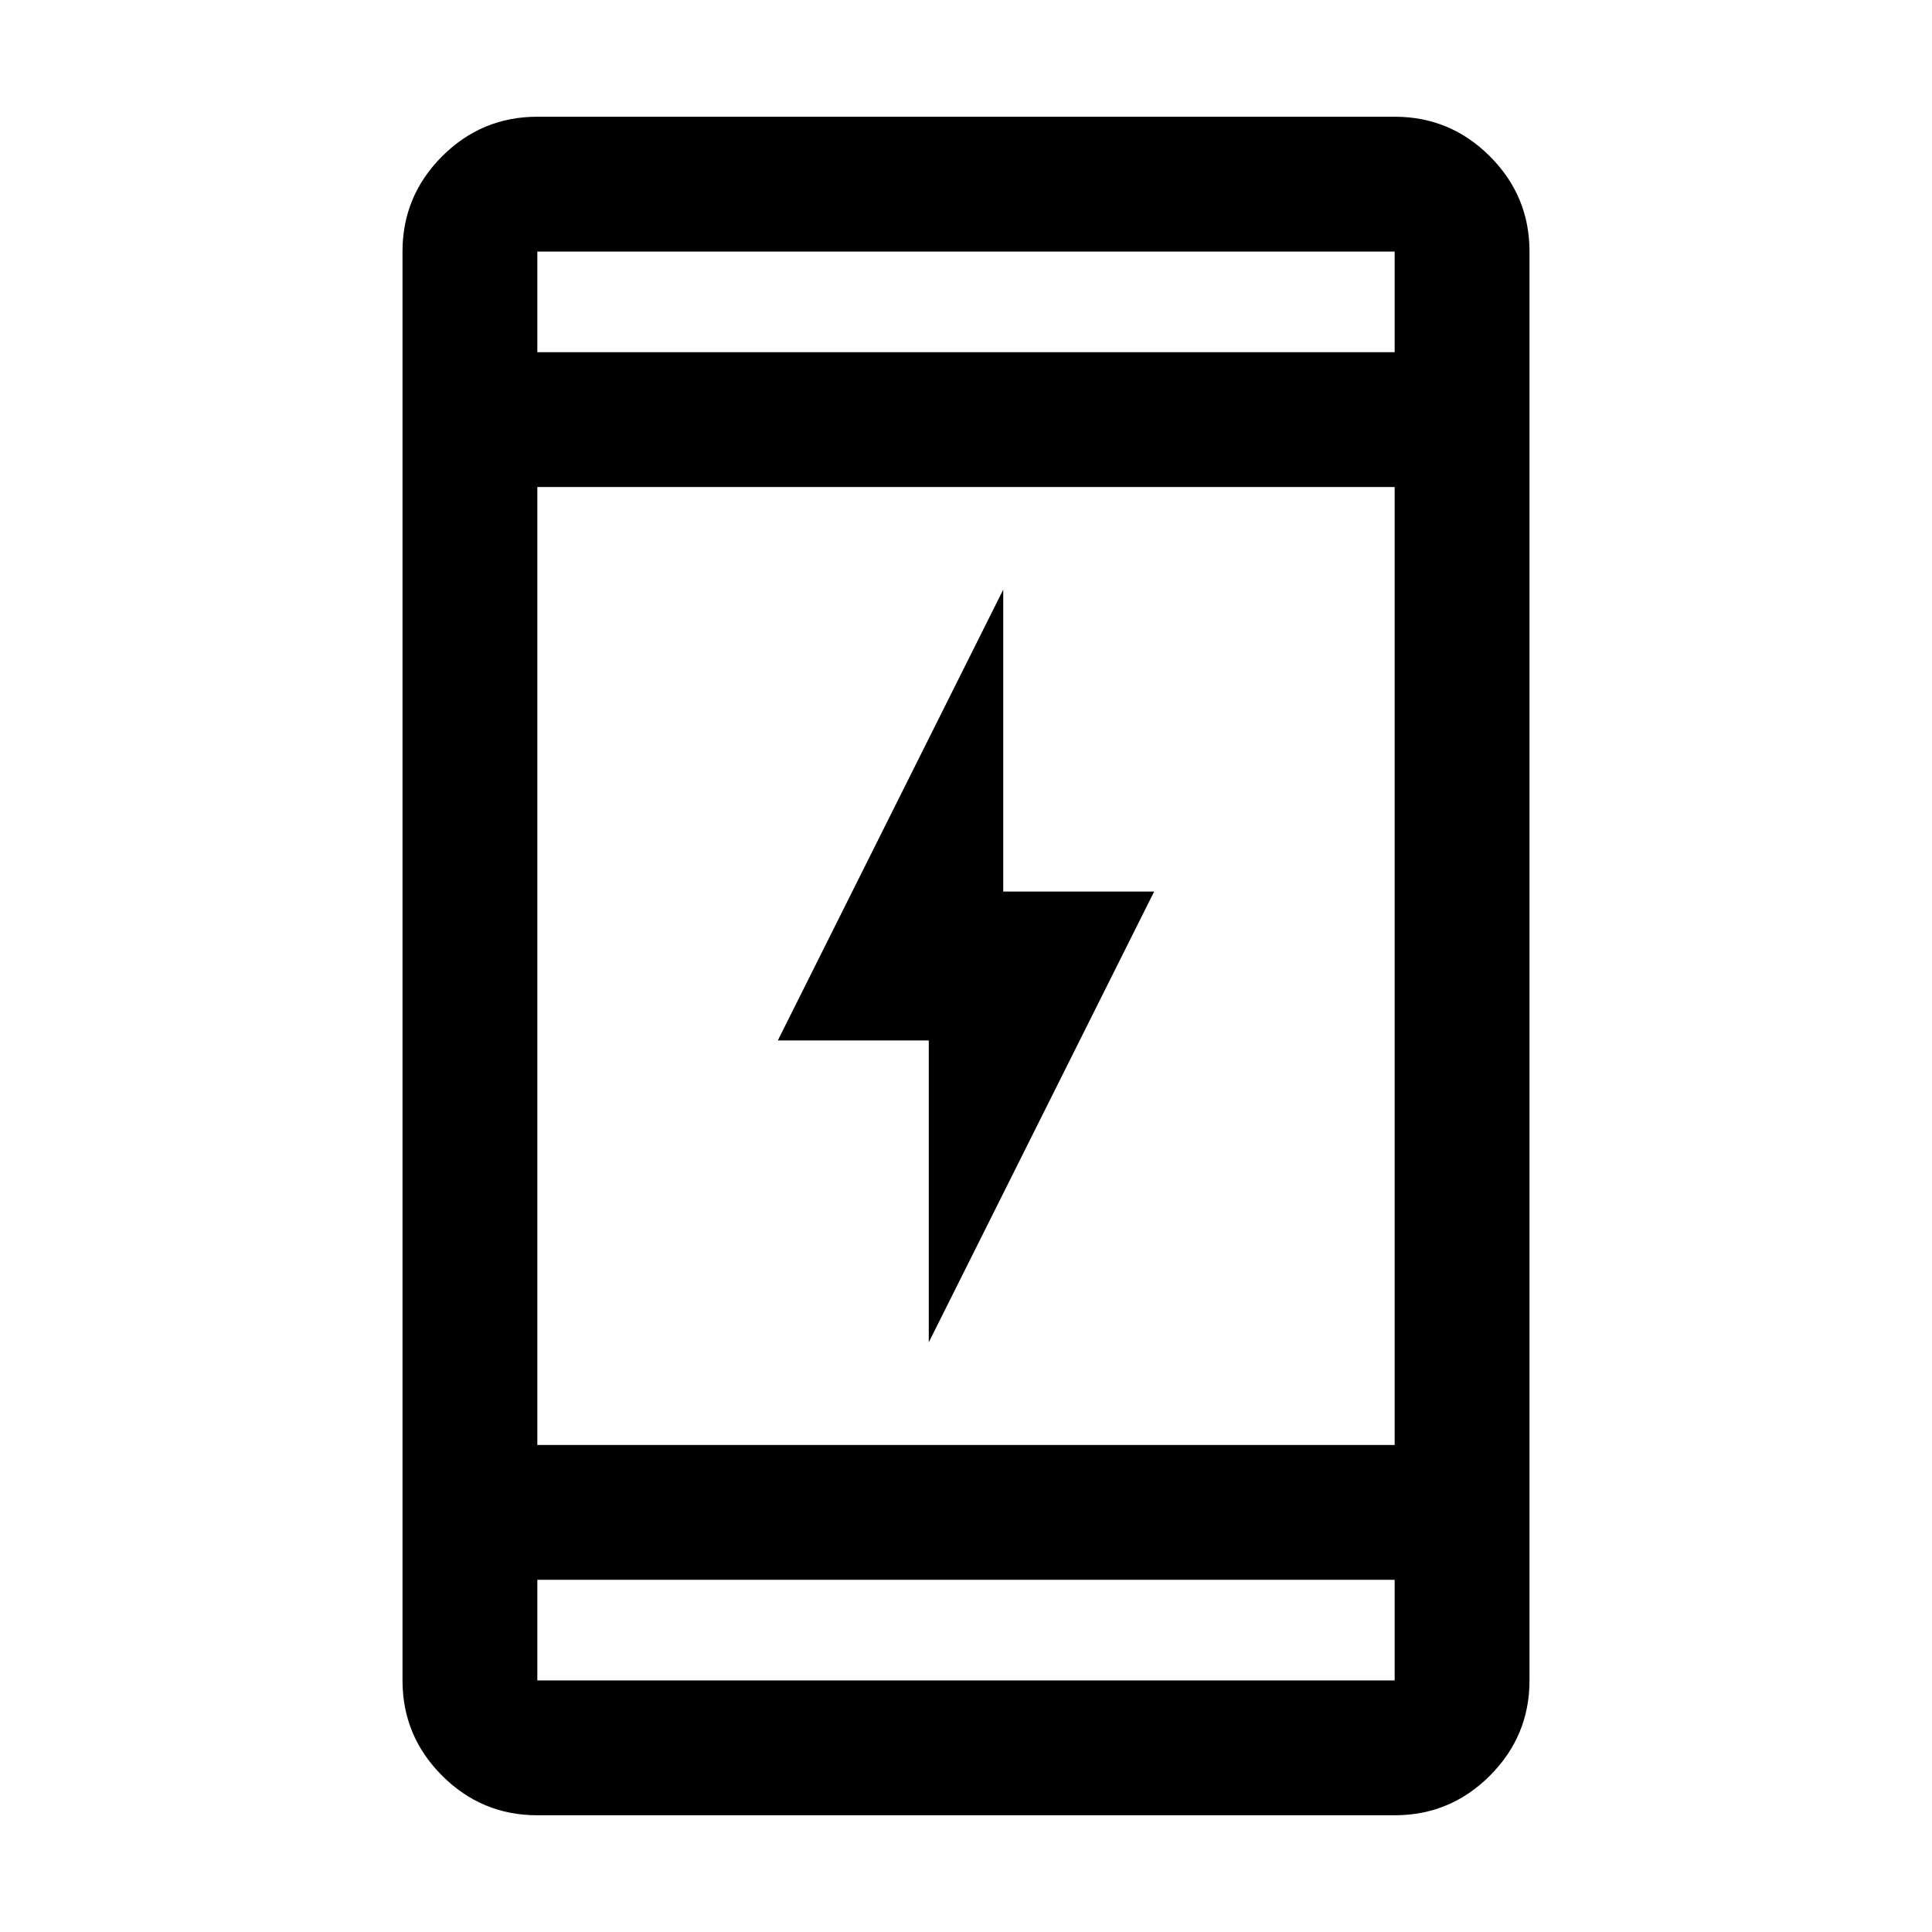 <svg xmlns="http://www.w3.org/2000/svg" height="20" viewBox="0 -960 960 960" width="20"><path d="M461.5-293v-150h-75l112-224v150h75l-112 224ZM267-58q-27.64 0-47.32-19.68T200-125v-710q0-27.64 19.68-47.32T267-902h426q27.64 0 47.32 19.68T760-835v710q0 27.64-19.68 47.32T693-58H267Zm0-117v50h426v-50H267Zm0-67h426v-476H267v476Zm0-543h426v-50H267v50Zm0 0v-50 50Zm0 610v50-50Z"/></svg>